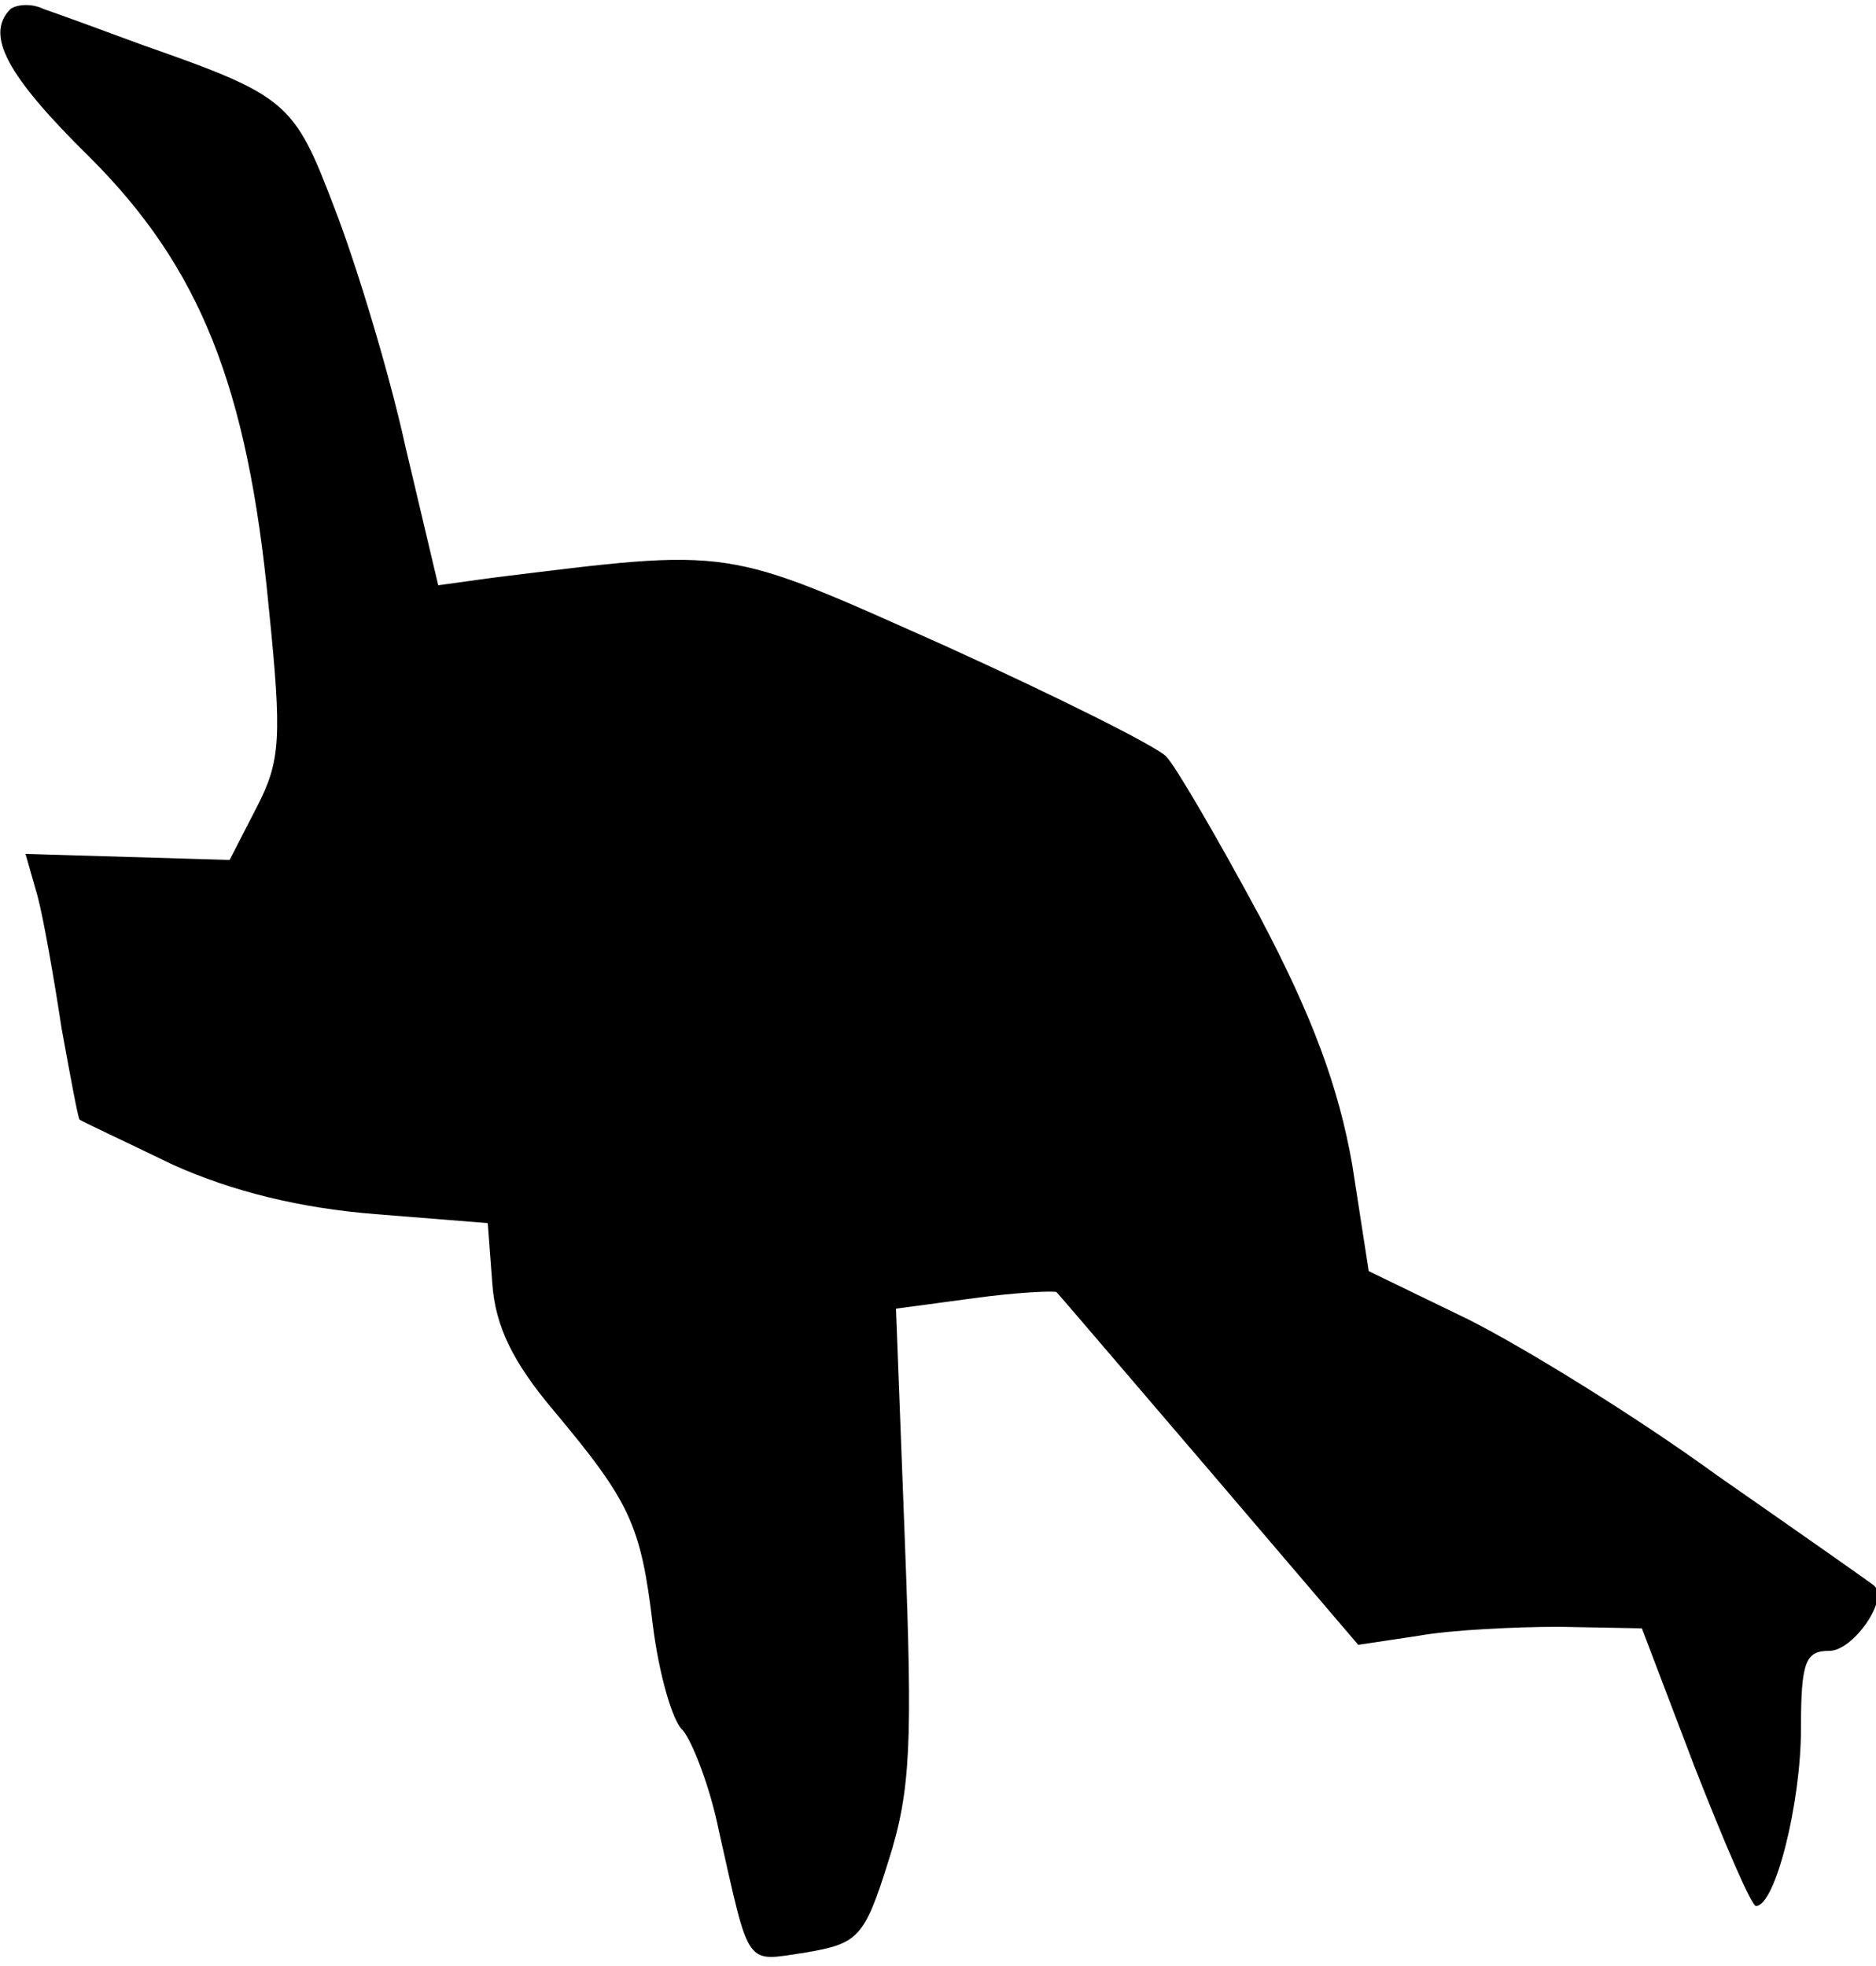 <?xml version="1.0" standalone="no"?>
<!DOCTYPE svg PUBLIC "-//W3C//DTD SVG 20010904//EN"
 "http://www.w3.org/TR/2001/REC-SVG-20010904/DTD/svg10.dtd">
<svg version="1.0" xmlns="http://www.w3.org/2000/svg"
 width="125pt" height="131pt" viewBox="0 0 125 131"
 preserveAspectRatio="xMidYMid meet">
<g transform="translate(0,131) scale(0.1,-0.1)"
fill="#000000" stroke="none">
<path fill="#000000" stroke="none" d="M7 1304 c-17 -17 -3 -44 53 -99 73 -73
105 -152 119 -299 9 -88 8 -103 -8 -134 l-18 -35 -68 2 -68 2 8 -28 c4 -15 11
-55 16 -88 6 -33 11 -60 12 -61 1 -1 29 -14 62 -30 40 -18 85 -29 135 -33 l75
-6 3 -40 c2 -29 14 -53 41 -85 51 -61 58 -76 66 -143 4 -32 13 -64 20 -70 6
-7 18 -37 24 -67 21 -93 17 -87 58 -81 35 6 39 10 55 61 15 47 16 79 11 211
l-6 157 52 7 c29 4 54 5 55 4 2 -2 48 -56 102 -119 l99 -116 40 6 c22 4 65 6
94 6 l55 -1 35 -92 c20 -51 38 -93 41 -93 13 0 30 69 30 118 0 45 3 52 19 52
16 0 41 36 29 44 -1 1 -48 34 -104 73 -55 40 -130 86 -166 104 l-66 32 -11 71
c-9 51 -26 98 -62 166 -28 52 -56 100 -62 106 -7 7 -73 40 -148 74 -148 66
-139 65 -301 45 l-36 -5 -22 93 c-11 50 -33 122 -47 158 -27 71 -31 75 -128
109 -27 10 -57 21 -66 24 -8 4 -18 3 -22 0z"/>
</g>
</svg>
